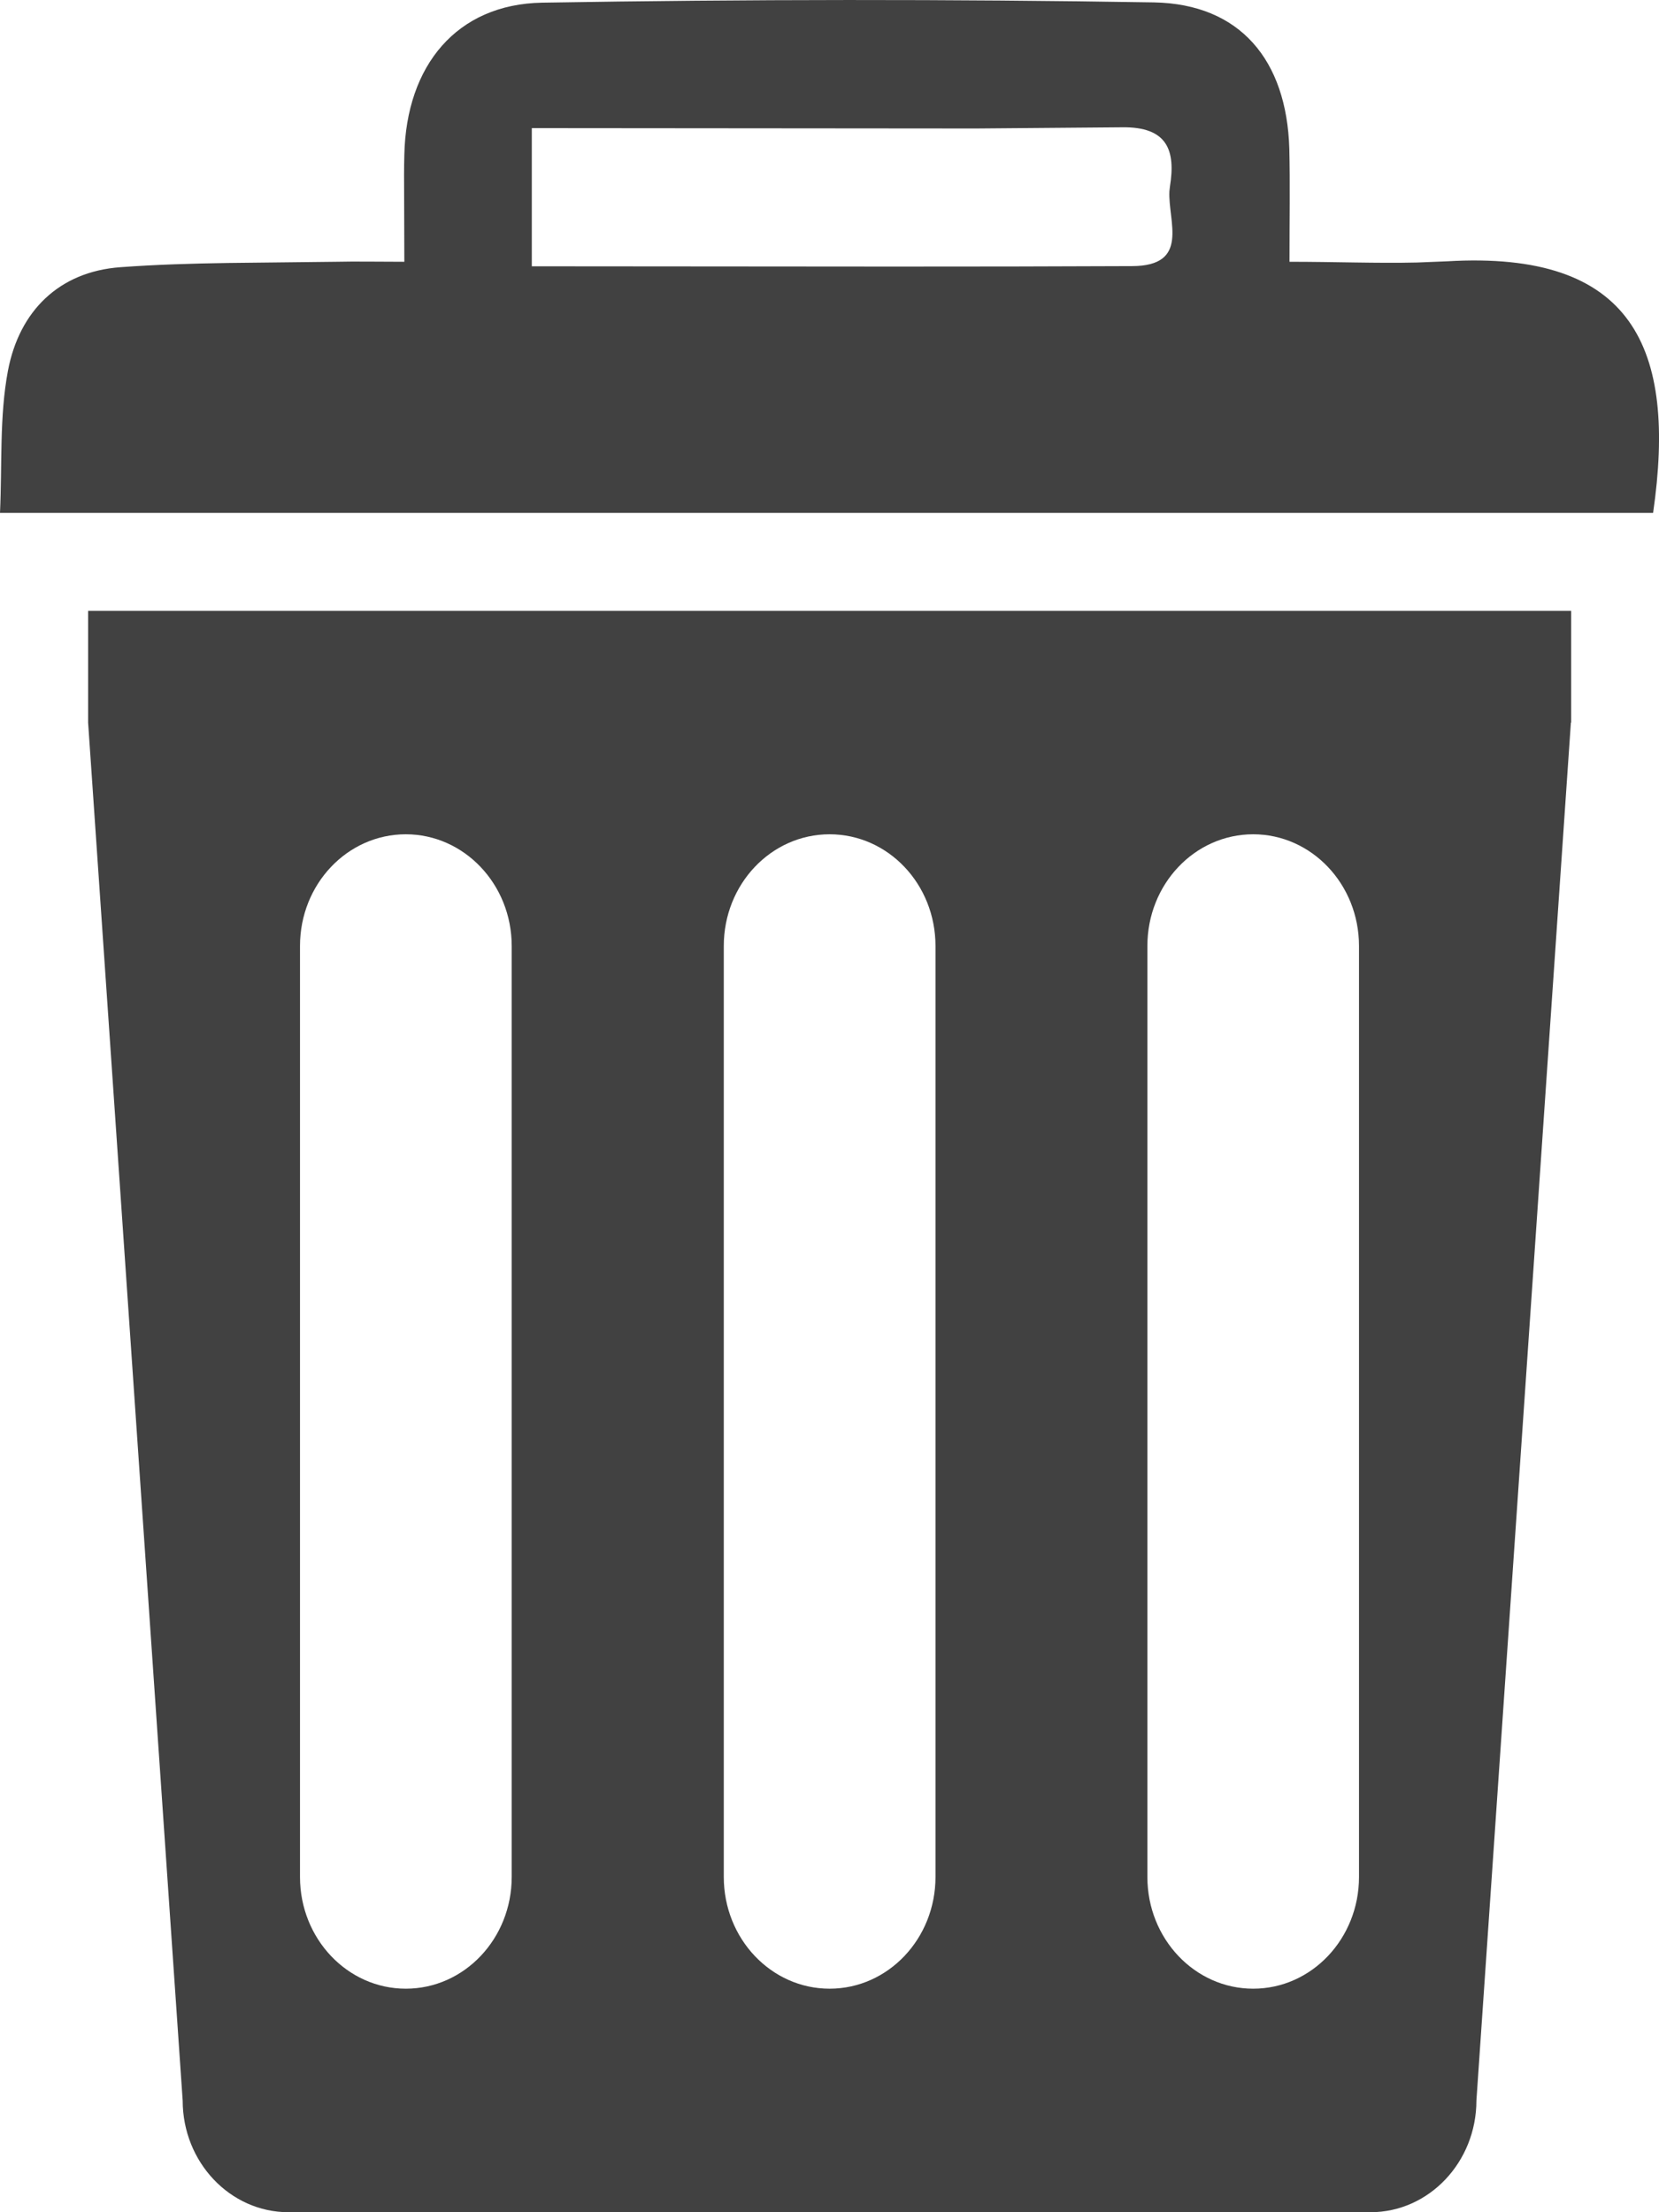 <?xml version="1.0" encoding="UTF-8"?>
<svg width="18px" height="24px" viewBox="0 0 18 24" version="1.1" xmlns="http://www.w3.org/2000/svg" xmlns:xlink="http://www.w3.org/1999/xlink">
    <title>Delete Icon</title>
    <g id="Merge-Requests" stroke="none" stroke-width="1" fill="none" fill-rule="evenodd">
        <g id="Light/Merge-Requests/Main/Edit" transform="translate(-369, -1800)" fill="#414141">
            <g id="Conversations" transform="translate(96, 856)">
                <g id="Plugin-Conversation-2" transform="translate(0, 504)">
                    <g id="Conversation-2" transform="translate(0, 328)">
                        <g id="Message-2" transform="translate(16, 104)">
                            <g id="Delete-Icon" transform="translate(257, 8)">
                                <path d="M17.044,7.839 L16.019,22.788 C16.019,23.456 15.504,24 14.87,24 L3.13,24 C2.496,24 1.982,23.456 1.982,22.788 L0.956,7.839 L0.956,6.627 L17.047,6.627 L17.047,7.839 L17.044,7.839 Z M5.552,10.263 C5.552,9.592 5.035,9.051 4.403,9.051 C3.769,9.051 3.255,9.592 3.255,10.263 L3.255,20.363 C3.255,21.032 3.769,21.575 4.403,21.575 C5.038,21.575 5.552,21.032 5.552,20.363 L5.552,10.263 Z M10.15,10.263 C10.15,9.592 9.636,9.051 9.001,9.051 C8.367,9.051 7.853,9.592 7.853,10.263 L7.853,20.363 C7.853,21.032 8.367,21.575 9.001,21.575 C9.636,21.575 10.15,21.032 10.15,20.363 L10.15,10.263 Z M14.745,10.263 C14.745,9.592 14.229,9.051 13.597,9.051 C12.963,9.051 12.449,9.592 12.449,10.263 L12.449,20.363 C12.449,21.032 12.963,21.575 13.597,21.575 C14.231,21.575 14.745,21.032 14.745,20.363 L14.745,10.263 Z M0,5.564 C0.024,5.037 -0.007,4.518 0.086,4.023 C0.209,3.374 0.641,2.948 1.304,2.899 C1.694,2.87 2.083,2.859 2.473,2.853 L3.642,2.84 C3.868,2.835 4.091,2.84 4.387,2.84 L4.384,1.896 C4.384,1.823 4.385,1.751 4.387,1.679 C4.408,0.712 4.954,0.046 5.881,0.029 C8.093,-0.008 10.308,-0.01 12.521,0.026 C13.455,0.044 13.96,0.651 13.989,1.613 C13.998,1.995 13.991,2.377 13.991,2.84 C14.491,2.84 14.94,2.858 15.375,2.848 L15.699,2.835 C17.715,2.715 18.195,3.771 17.936,5.564 L0,5.564 Z M5.77,1.39 L5.77,2.889 L9.702,2.892 C10.565,2.892 11.424,2.891 12.283,2.887 C12.916,2.885 12.671,2.399 12.688,2.075 L12.694,2.022 C12.756,1.635 12.67,1.373 12.172,1.381 L10.592,1.394 L5.77,1.39 Z" id="discard.light"></path>
                            </g>
                        </g>
                    </g>
                </g>
            </g>
        </g>
    </g>
</svg>
